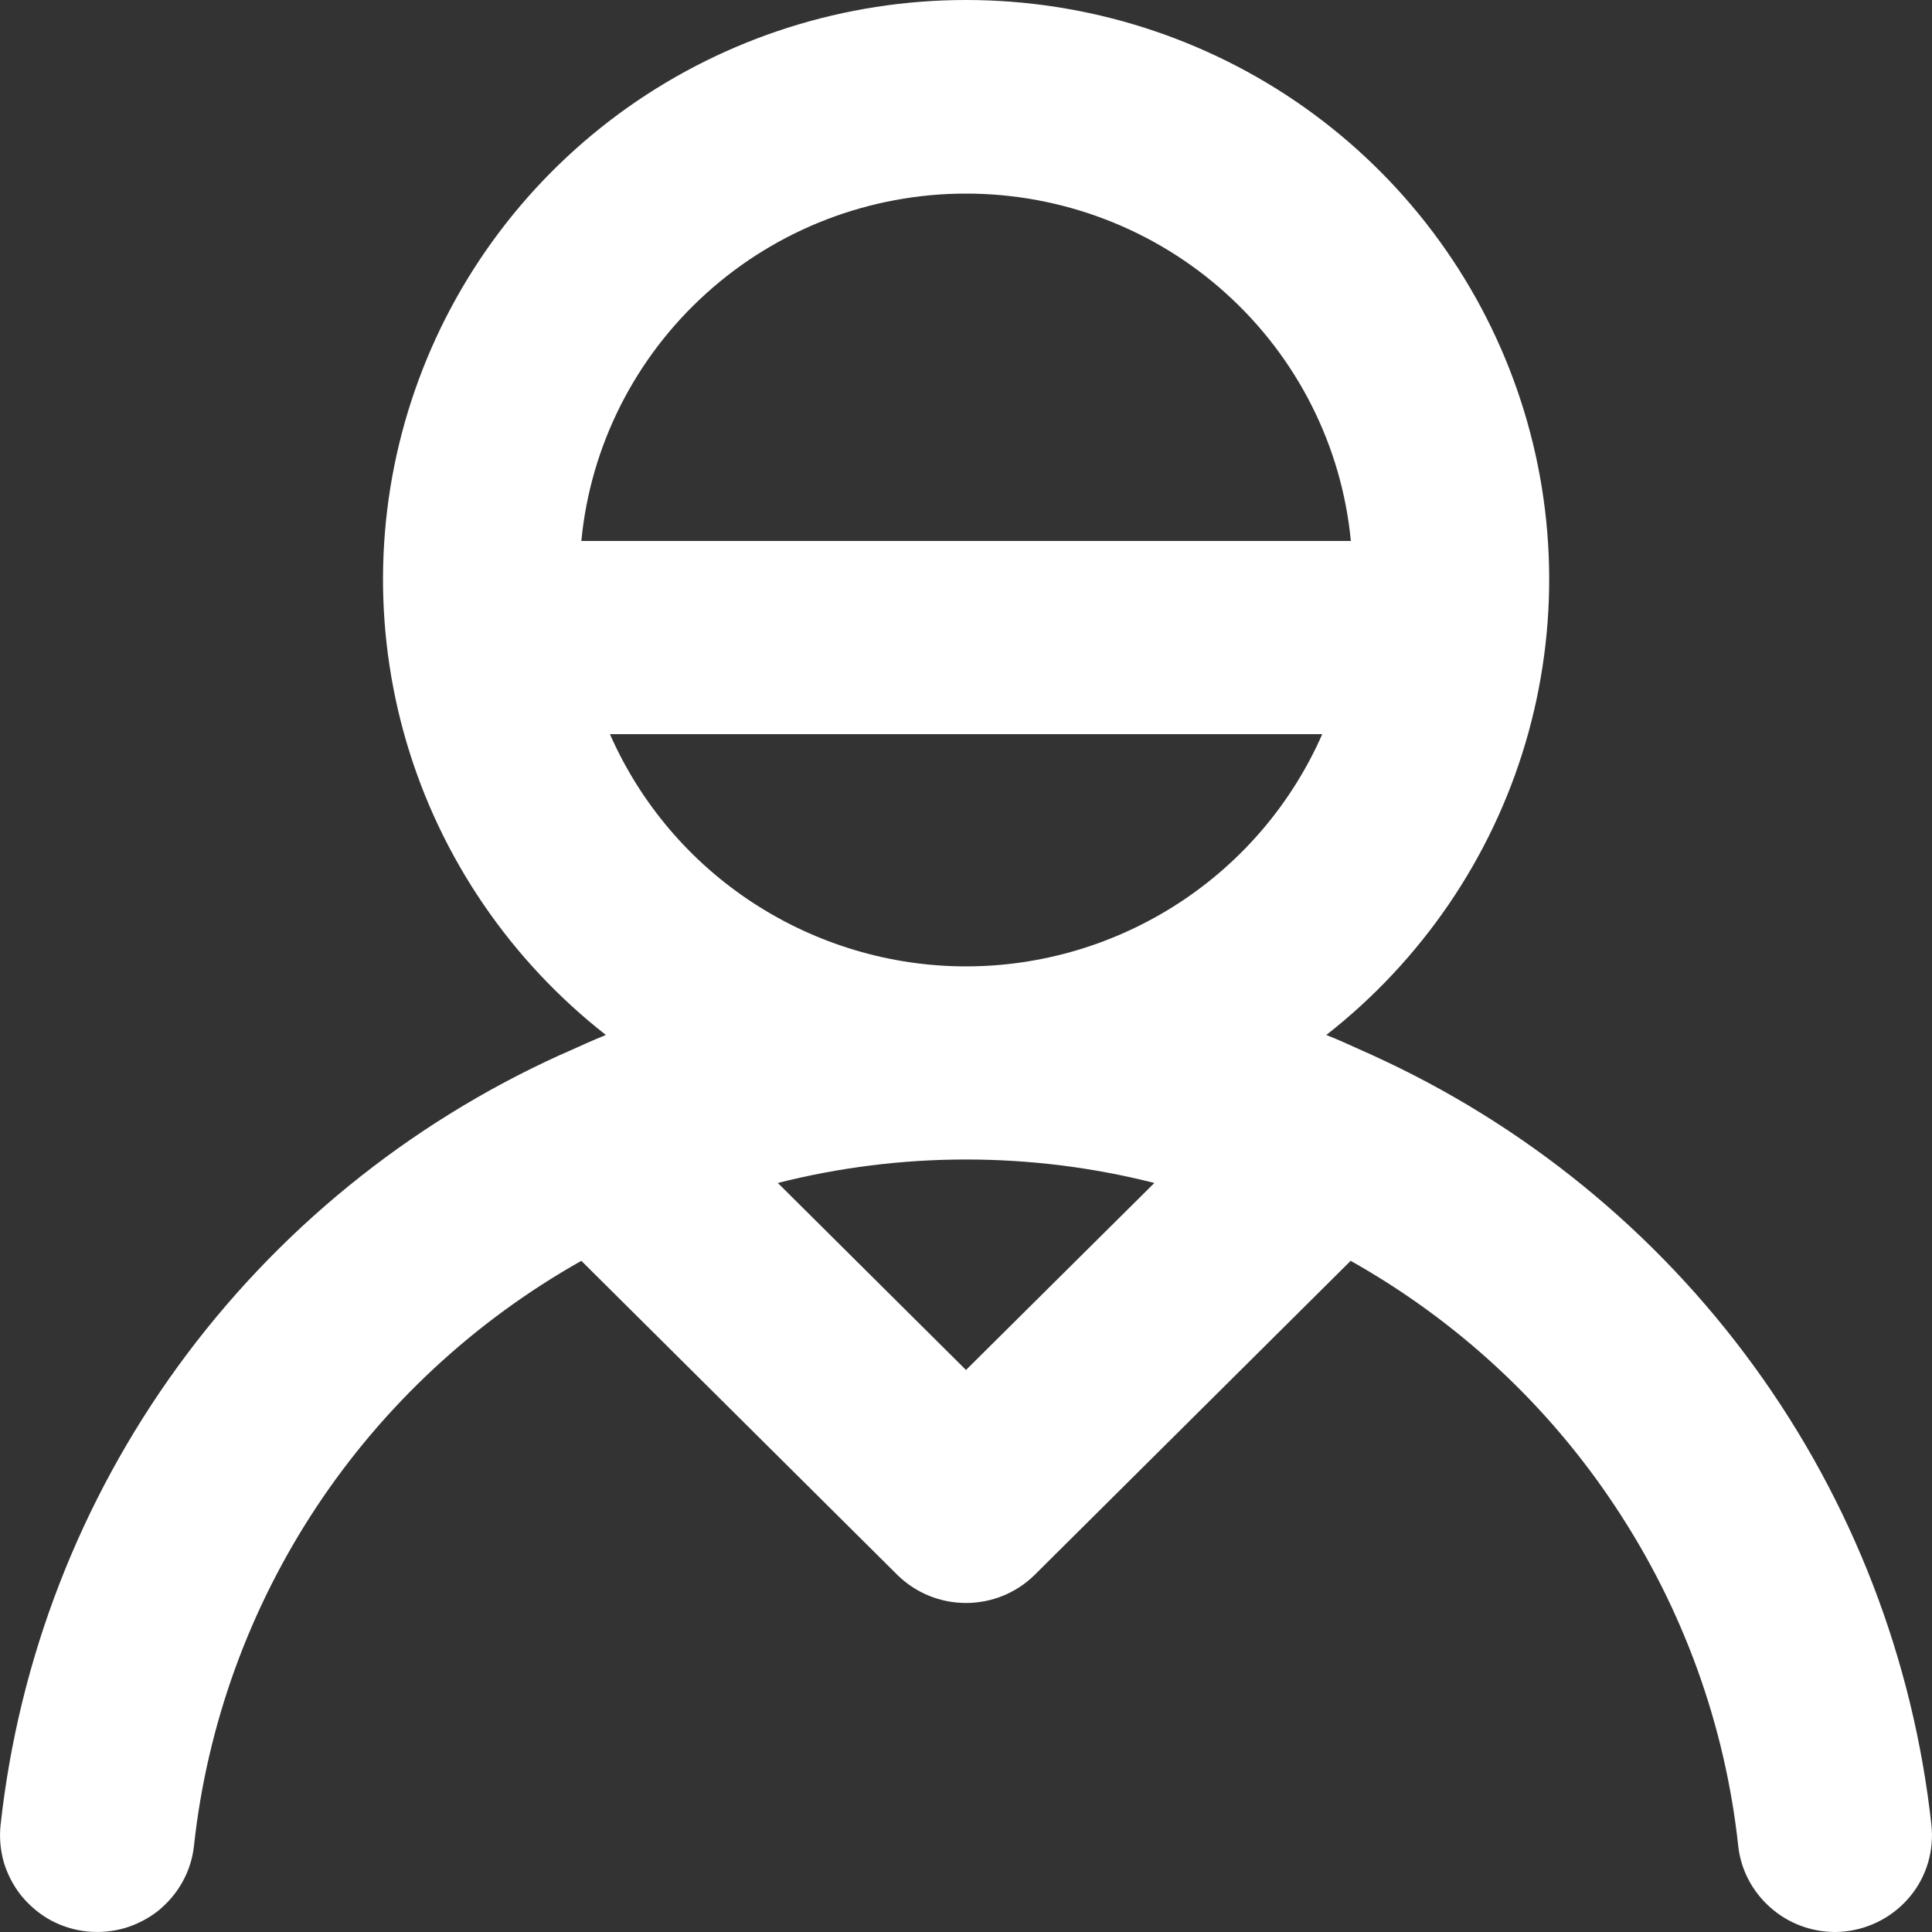 <svg width="10" height="10" viewBox="0 0 10 10" fill="none" xmlns="http://www.w3.org/2000/svg">
<rect x="0" y="0" width="10" height="10" fill="#333333" stroke="none"/>
<path d="M7.1 5.46C7.091 5.456 7.083 5.451 7.073 5.448C7.004 5.417 6.936 5.385 6.865 5.357C7.358 4.971 7.719 4.443 7.896 3.845C8.073 3.246 8.058 2.608 7.853 2.019C7.648 1.429 7.263 0.918 6.752 0.556C6.24 0.194 5.628 0 5 0C4.373 0 3.761 0.194 3.249 0.556C2.738 0.918 2.353 1.429 2.148 2.019C1.943 2.608 1.928 3.246 2.105 3.845C2.282 4.443 2.643 4.971 3.136 5.357C3.066 5.385 2.997 5.417 2.928 5.448L2.9 5.46C2.111 5.818 1.429 6.373 0.921 7.072C0.413 7.771 0.097 8.589 0.003 9.446C-0.004 9.511 0.002 9.577 0.02 9.64C0.039 9.703 0.07 9.762 0.111 9.813C0.153 9.864 0.204 9.907 0.262 9.939C0.32 9.97 0.383 9.99 0.449 9.997C0.515 10.004 0.581 9.998 0.645 9.98C0.708 9.961 0.767 9.931 0.819 9.89C0.87 9.848 0.913 9.798 0.945 9.74C0.977 9.682 0.997 9.619 1.004 9.554C1.072 8.927 1.29 8.326 1.638 7.8C1.987 7.273 2.457 6.837 3.009 6.526L4.644 8.151C4.739 8.245 4.867 8.297 5 8.297C5.133 8.297 5.261 8.245 5.356 8.151L6.991 6.526C7.544 6.837 8.014 7.273 8.362 7.8C8.711 8.326 8.929 8.927 8.997 9.554C9.01 9.676 9.069 9.789 9.161 9.871C9.253 9.954 9.372 9.999 9.496 10C9.515 10 9.533 9.999 9.551 9.997C9.684 9.982 9.805 9.916 9.889 9.813C9.973 9.71 10.011 9.578 9.997 9.446C9.903 8.589 9.587 7.771 9.079 7.072C8.571 6.373 7.889 5.818 7.1 5.46H7.1ZM3.009 2.8C3.056 2.308 3.287 1.851 3.655 1.519C4.023 1.186 4.503 1.002 5 1.002C5.498 1.002 5.978 1.186 6.346 1.519C6.714 1.851 6.945 2.308 6.992 2.8H3.009ZM5 7.091L4.026 6.123C4.665 5.961 5.336 5.961 5.975 6.123L5 7.091ZM5 5.002C4.609 5.002 4.226 4.887 3.899 4.674C3.571 4.46 3.314 4.157 3.157 3.8H6.844C6.687 4.157 6.43 4.46 6.102 4.674C5.775 4.887 5.392 5.002 5 5.002Z" fill="white"/>
</svg>
